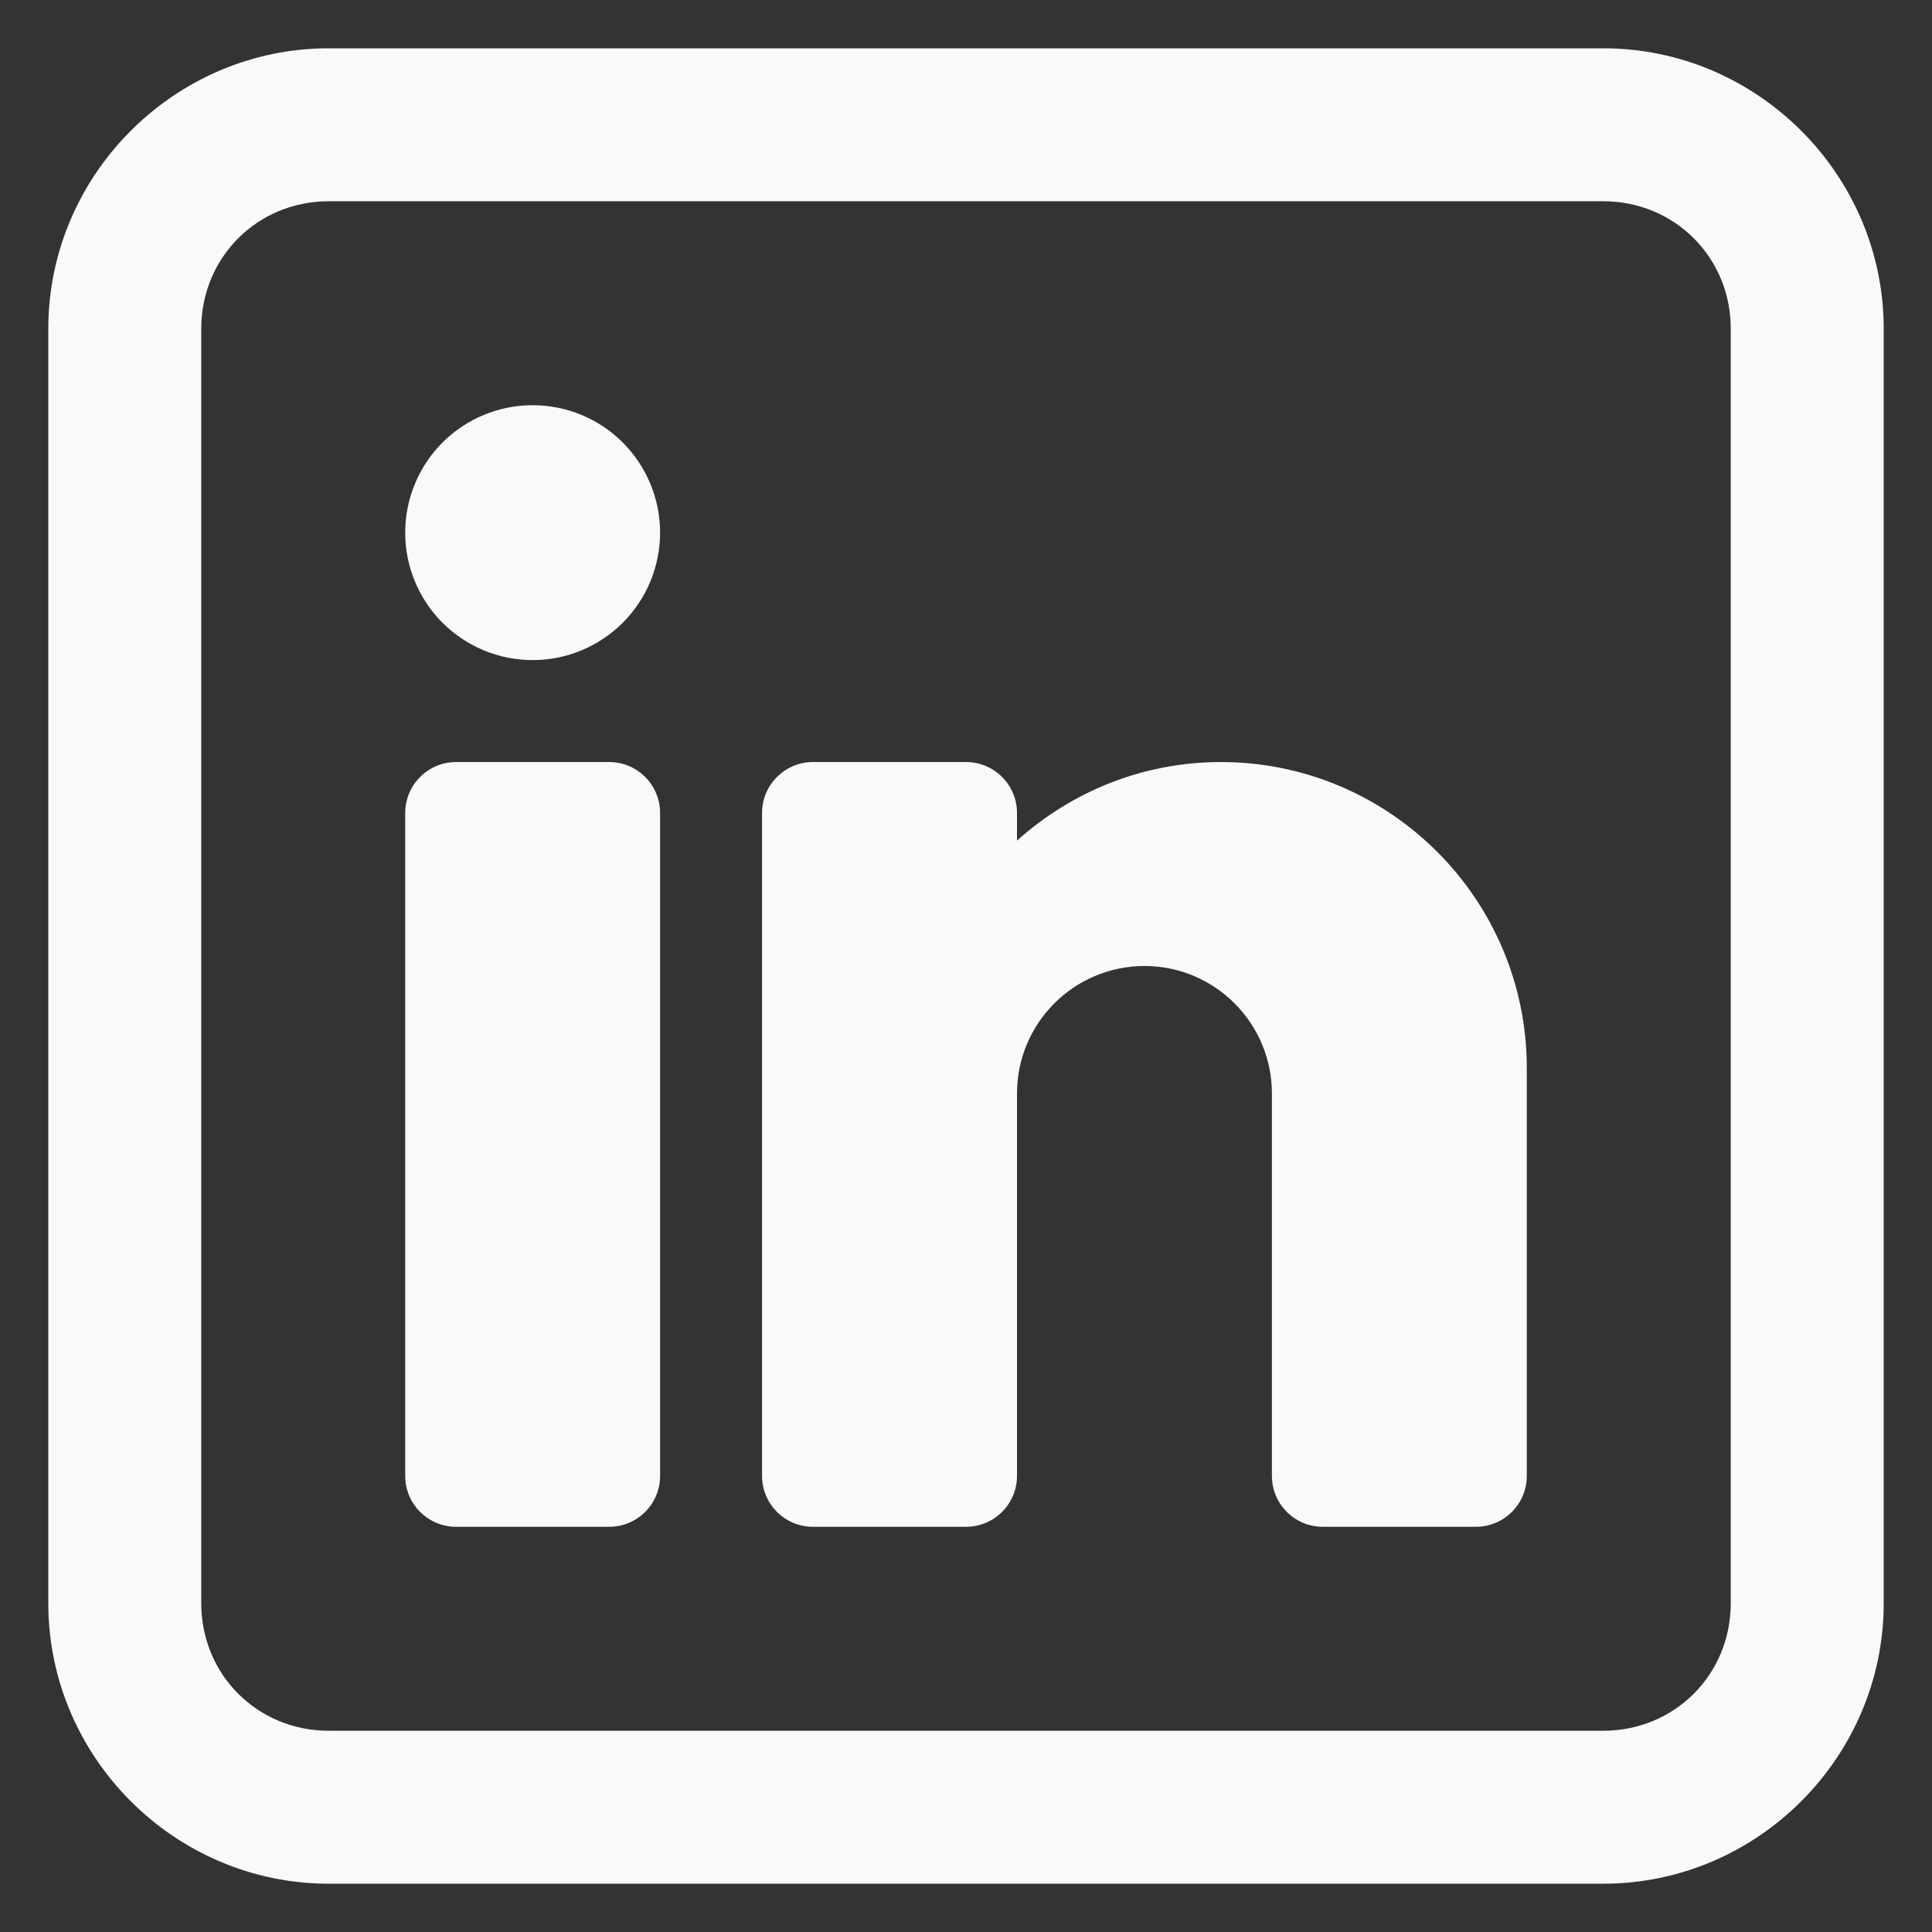 <svg width="30" height="30" viewBox="0 0 30 30" fill="none" xmlns="http://www.w3.org/2000/svg">
<rect x="0" y="0" width="30" height="30" fill="#333333" stroke="none"/>
<path d="M5.104 0.75C2.714 0.75 0.75 2.714 0.75 5.104V24.896C0.75 27.287 2.714 29.25 5.104 29.25H24.896C27.287 29.25 29.25 27.287 29.25 24.896V5.104C29.25 2.714 27.287 0.75 24.896 0.75H5.104ZM5.104 3.125H24.896C26.003 3.125 26.875 3.997 26.875 5.104V24.896C26.875 26.003 26.003 26.875 24.896 26.875H5.104C3.997 26.875 3.125 26.003 3.125 24.896V5.104C3.125 3.997 3.997 3.125 5.104 3.125ZM8.271 6.292C7.746 6.292 7.243 6.5 6.871 6.871C6.5 7.243 6.292 7.746 6.292 8.271C6.292 8.796 6.5 9.299 6.871 9.67C7.243 10.041 7.746 10.25 8.271 10.25C8.796 10.25 9.299 10.041 9.67 9.67C10.041 9.299 10.25 8.796 10.25 8.271C10.25 7.746 10.041 7.243 9.67 6.871C9.299 6.5 8.796 6.292 8.271 6.292ZM7.083 11.833C6.646 11.833 6.292 12.187 6.292 12.625V22.917C6.292 23.355 6.646 23.708 7.083 23.708H9.458C9.896 23.708 10.25 23.355 10.25 22.917V12.625C10.25 12.187 9.896 11.833 9.458 11.833H7.083ZM12.625 11.833C12.187 11.833 11.833 12.187 11.833 12.625V22.917C11.833 23.355 12.187 23.708 12.625 23.708H15C15.438 23.708 15.792 23.355 15.792 22.917V16.979C15.792 15.887 16.679 15 17.771 15C18.863 15 19.75 15.887 19.75 16.979V22.917C19.75 23.355 20.104 23.708 20.542 23.708H22.917C23.355 23.708 23.708 23.355 23.708 22.917V16.583C23.708 13.964 21.578 11.833 18.958 11.833C17.741 11.833 16.633 12.297 15.792 13.053V12.625C15.792 12.187 15.438 11.833 15 11.833H12.625Z" fill="#F8F9FB"/>
</svg>
